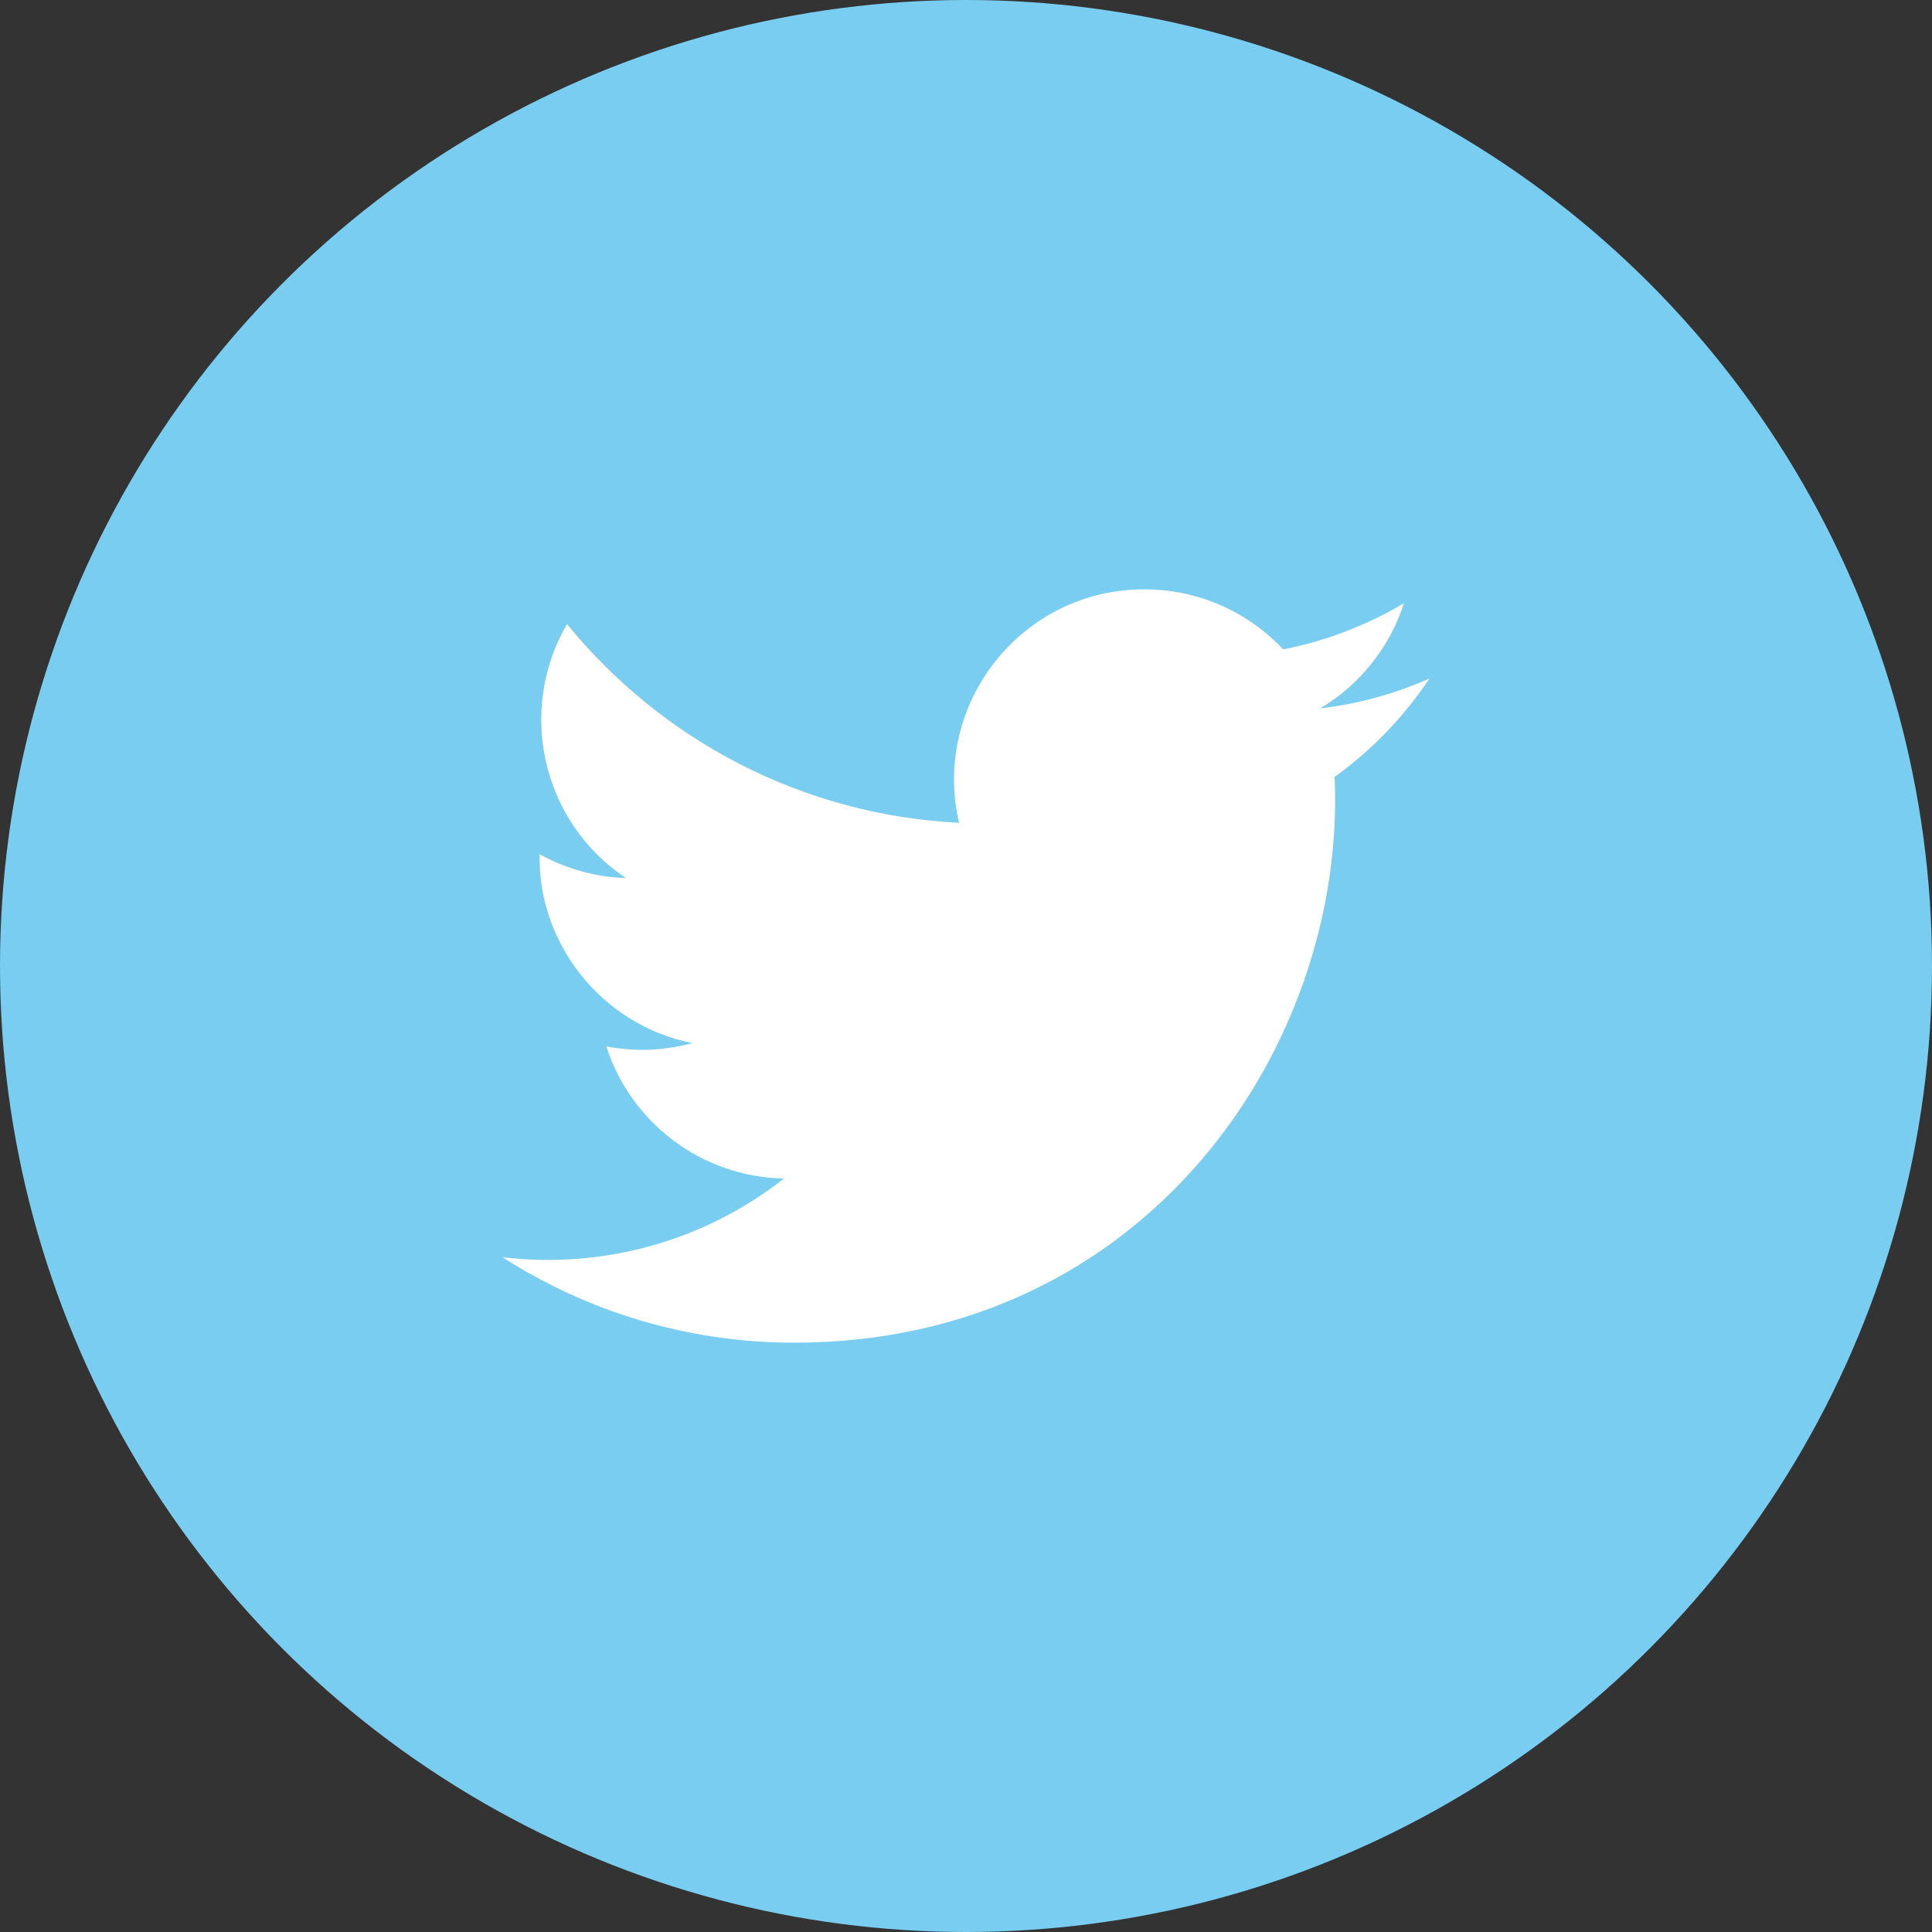 <?xml version="1.0" encoding="utf-8"?>
<!-- Generator: Adobe Illustrator 16.0.0, SVG Export Plug-In . SVG Version: 6.00 Build 0)  -->
<!DOCTYPE svg PUBLIC "-//W3C//DTD SVG 1.1//EN" "http://www.w3.org/Graphics/SVG/1.1/DTD/svg11.dtd">
<svg version="1.1" id="Layer_1" xmlns="http://www.w3.org/2000/svg" xmlns:xlink="http://www.w3.org/1999/xlink" x="0px" y="0px"
	 width="35px" height="35px" viewBox="0 0 35 35" enable-background="new 0 0 35 35" xml:space="preserve">
<rect x="0" y="0" width="35" height="35" fill="#333333" stroke="none"/>
<g>
	<circle fill="#78CDF0" cx="17.5" cy="17.5" r="17.5"/>
</g>
<g>
	<g id="XMLID_138_">
		<path id="XMLID_139_" fill="#FFFFFF" d="M9.103,22.776c1.525,0.978,3.336,1.548,5.282,1.548c6.396,0,10.011-5.403,9.793-10.249
			c0.674-0.485,1.258-1.092,1.719-1.784c-0.617,0.274-1.281,0.46-1.978,0.542c0.71-0.425,1.257-1.101,1.515-1.905
			c-0.666,0.395-1.404,0.682-2.188,0.836c-0.629-0.67-1.524-1.088-2.516-1.088c-2.225,0-3.858,2.076-3.356,4.23
			c-2.864-0.144-5.403-1.515-7.102-3.6c-0.903,1.549-0.468,3.575,1.066,4.601c-0.565-0.019-1.097-0.174-1.562-0.432
			c-0.037,1.597,1.107,3.089,2.764,3.422c-0.485,0.133-1.016,0.162-1.556,0.06c0.438,1.369,1.71,2.364,3.218,2.393
			C12.756,22.485,10.931,22.992,9.103,22.776z"/>
	</g>
</g>
</svg>
